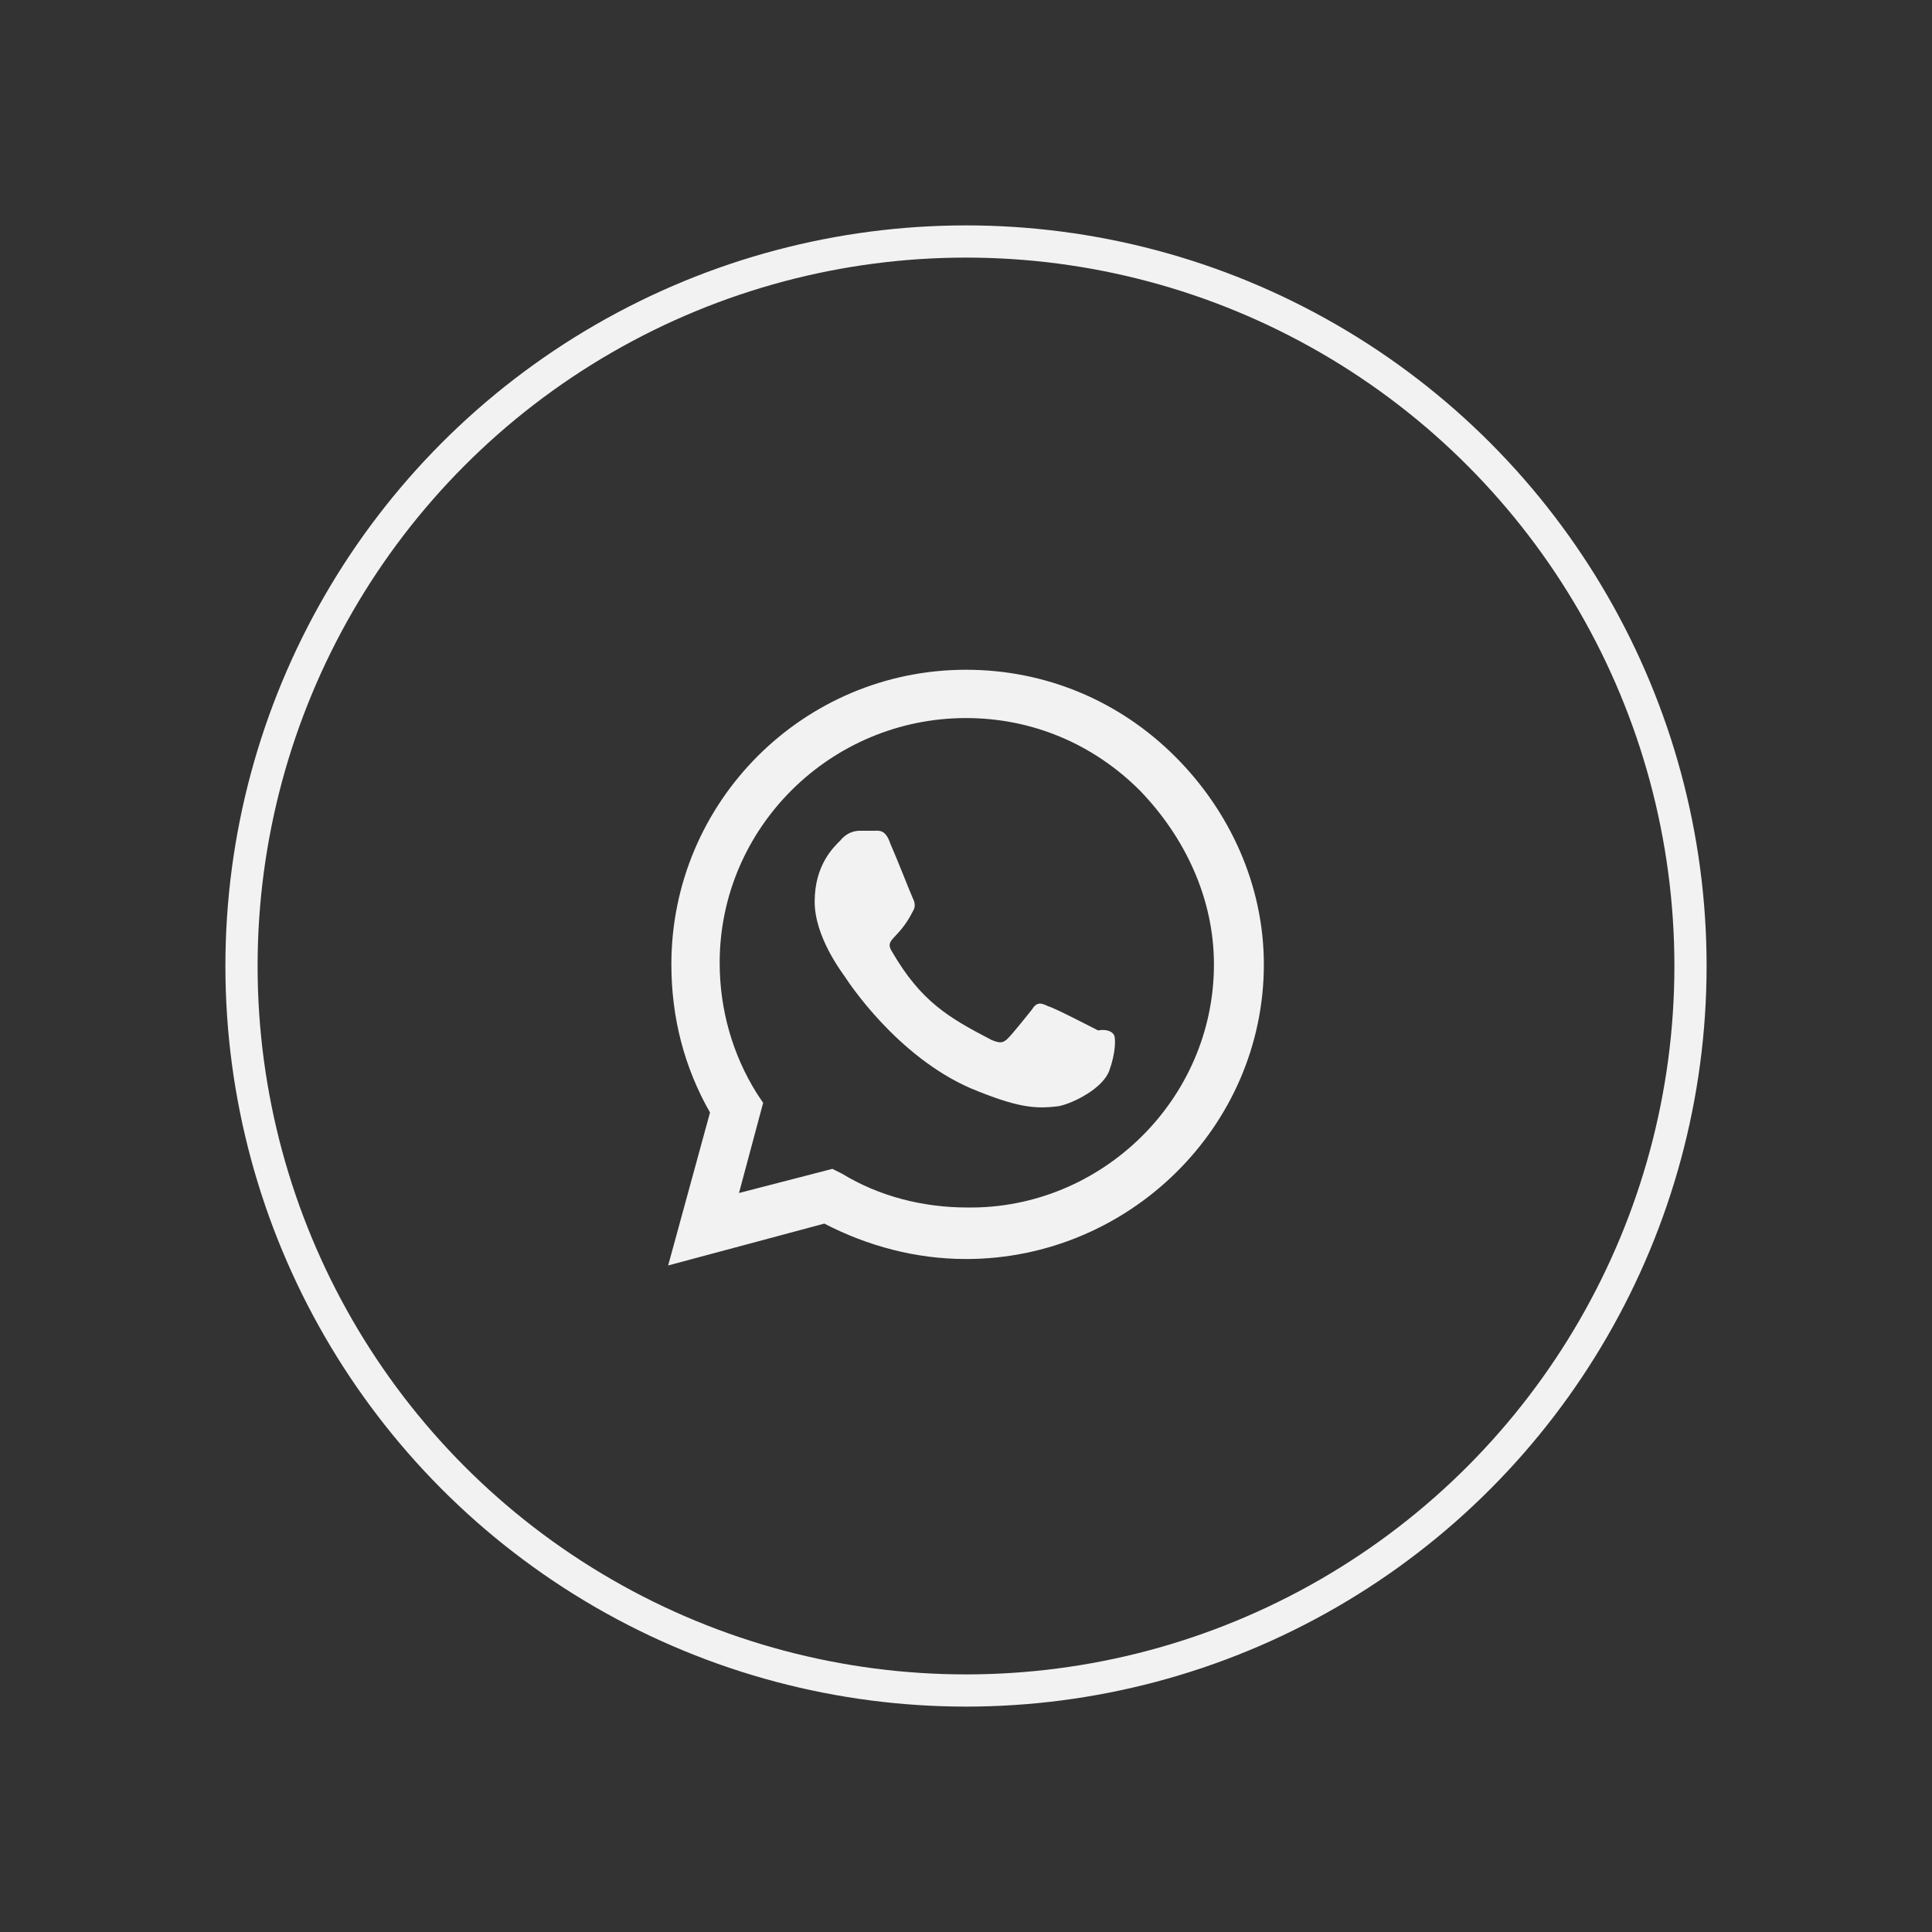 <?xml version="1.0" encoding="utf-8"?>
<!-- Generator: Adobe Illustrator 23.1.1, SVG Export Plug-In . SVG Version: 6.00 Build 0)  -->
<svg version="1.1" id="Capa_1" xmlns="http://www.w3.org/2000/svg" xmlns:xlink="http://www.w3.org/1999/xlink" x="0px" y="0px"
	 viewBox="0 0 120 120" style="enable-background:new 0 0 120 120;" xml:space="preserve">
<rect x="0" y="0" width="120" height="120" fill="#333333" stroke="none"/>
<style type="text/css">
	.st0{enable-background:new    ;}
	.st1{fill:#f2f2f2;}
	.st2{fill:none;stroke:#f2f2f2;stroke-width:2;stroke-miterlimit:10;}
</style>
<title>CiviConecta - iconos</title>
<g class="st0">
	<path class="st1" d="M78.5,59.9c0,10.1-8.4,18.3-18.5,18.3h0c-3.1,0-6.1-0.8-8.8-2.2l-9.7,2.6l2.6-9.5c-1.6-2.8-2.4-5.9-2.4-9.2
		c0-10.1,8.2-18.3,18.3-18.3c4.9,0,9.5,1.9,13,5.4C76.4,50.4,78.5,55,78.5,59.9z M75.4,59.9c0-4.1-1.8-7.9-4.6-10.8
		c-2.9-2.9-6.7-4.5-10.8-4.5c-8.4,0-15.3,6.8-15.3,15.2c0,2.9,0.8,5.7,2.3,8.1l0.4,0.6l-1.5,5.6l5.8-1.5l0.6,0.3
		c2.3,1.4,5,2.1,7.8,2.1C68.4,75.1,75.4,68.3,75.4,59.9z M69.2,64.3c0.1,0.2,0.1,1.1-0.3,2.2c-0.4,1.1-2.2,2-3.1,2.2
		c-1.5,0.2-2.6,0.1-5.5-1.1c-4.6-2-7.6-6.6-7.8-6.9c-0.2-0.3-1.9-2.5-1.9-4.7c0-2.3,1.2-3.4,1.6-3.8c0.4-0.5,0.9-0.6,1.2-0.6
		c0.3,0,0.6,0,0.9,0c0.3,0,0.7-0.1,1,0.8c0.4,0.9,1.3,3.2,1.4,3.4s0.2,0.5,0,0.8c-0.9,1.8-1.8,1.7-1.3,2.5c1.8,3.1,3.5,4.1,6.2,5.5
		c0.5,0.2,0.7,0.2,1-0.1c0.3-0.3,1.1-1.3,1.5-1.8c0.3-0.5,0.6-0.4,1-0.2c0.4,0.1,2.7,1.3,3.1,1.5C68.8,63.9,69.1,64.1,69.2,64.3z"/>
</g>
<circle class="st2" cx="60" cy="60" r="45"/>
</svg>
